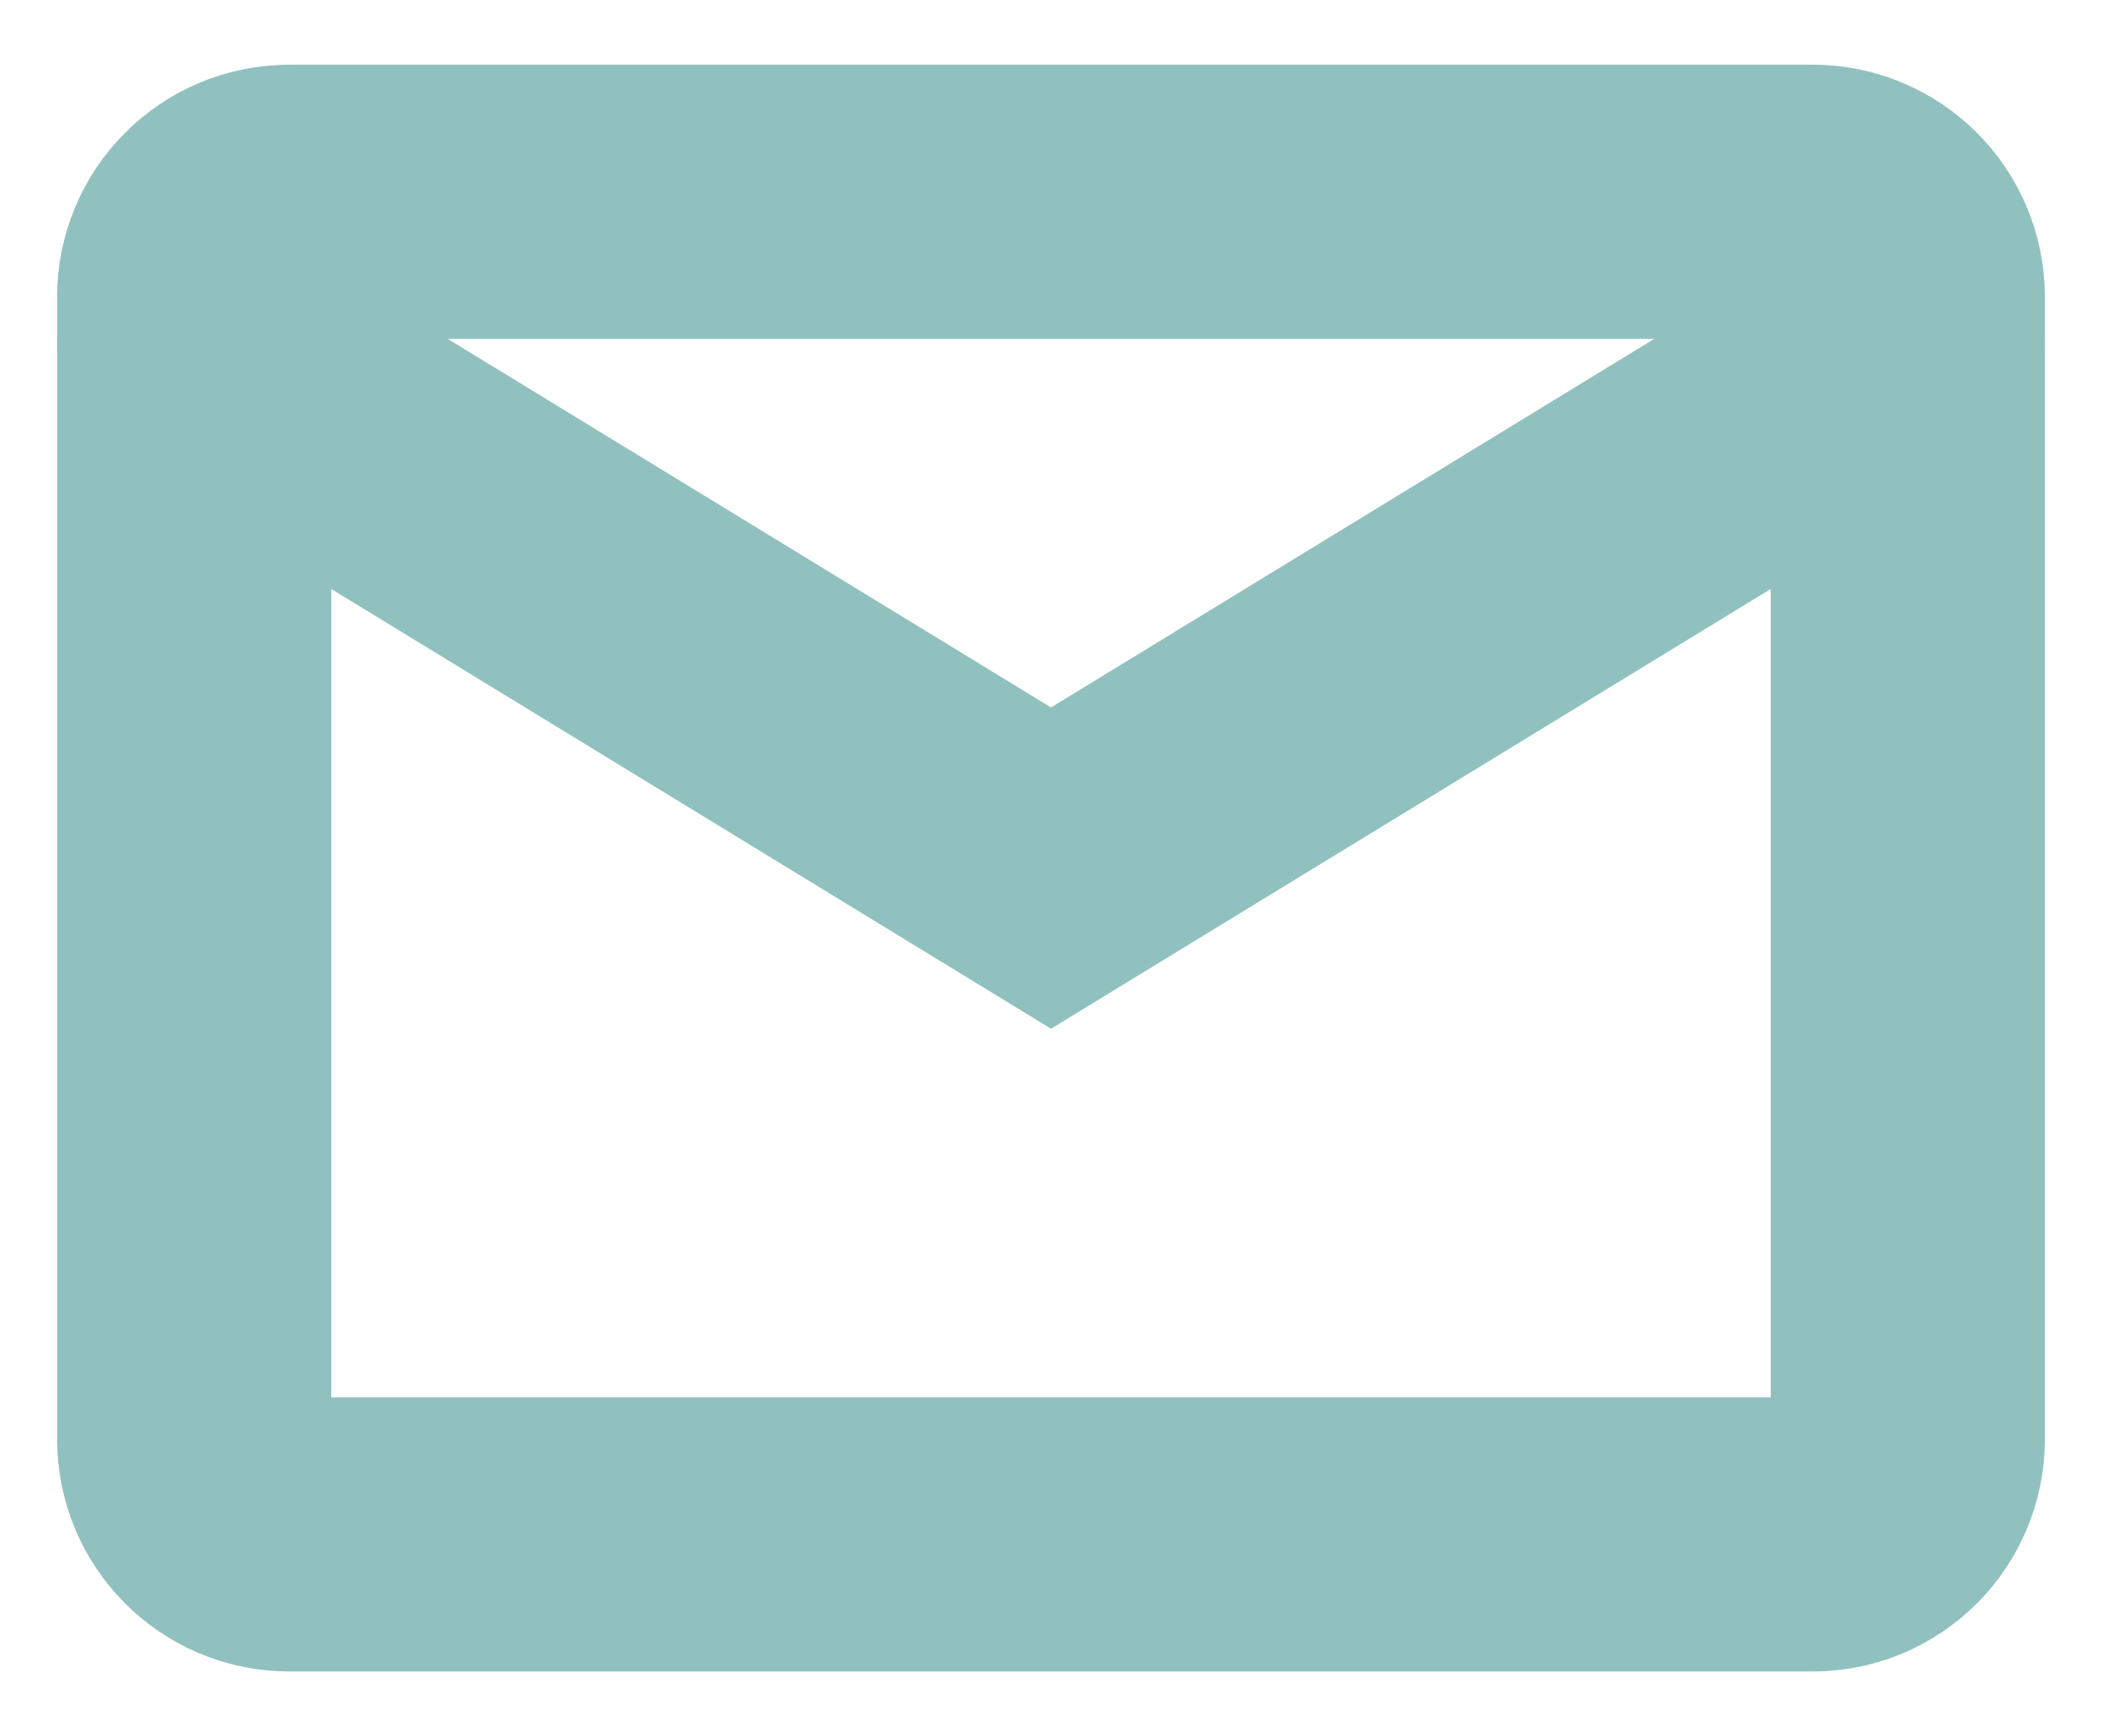 <svg width="23" height="19" viewBox="0 0 23 19" fill="none" xmlns="http://www.w3.org/2000/svg">
<path d="M19.833 2.208H3.167C2.591 2.208 2.125 2.675 2.125 3.25V15.75C2.125 16.326 2.591 16.792 3.167 16.792H19.833C20.409 16.792 20.875 16.326 20.875 15.75V3.25C20.875 2.675 20.409 2.208 19.833 2.208Z" stroke="#90C1BF" stroke-width="3" stroke-linecap="round"/>
<path d="M2.125 3.771L11.5 9.5L20.875 3.771" stroke="#90C1BF" stroke-width="3" stroke-linecap="round"/>
</svg>
